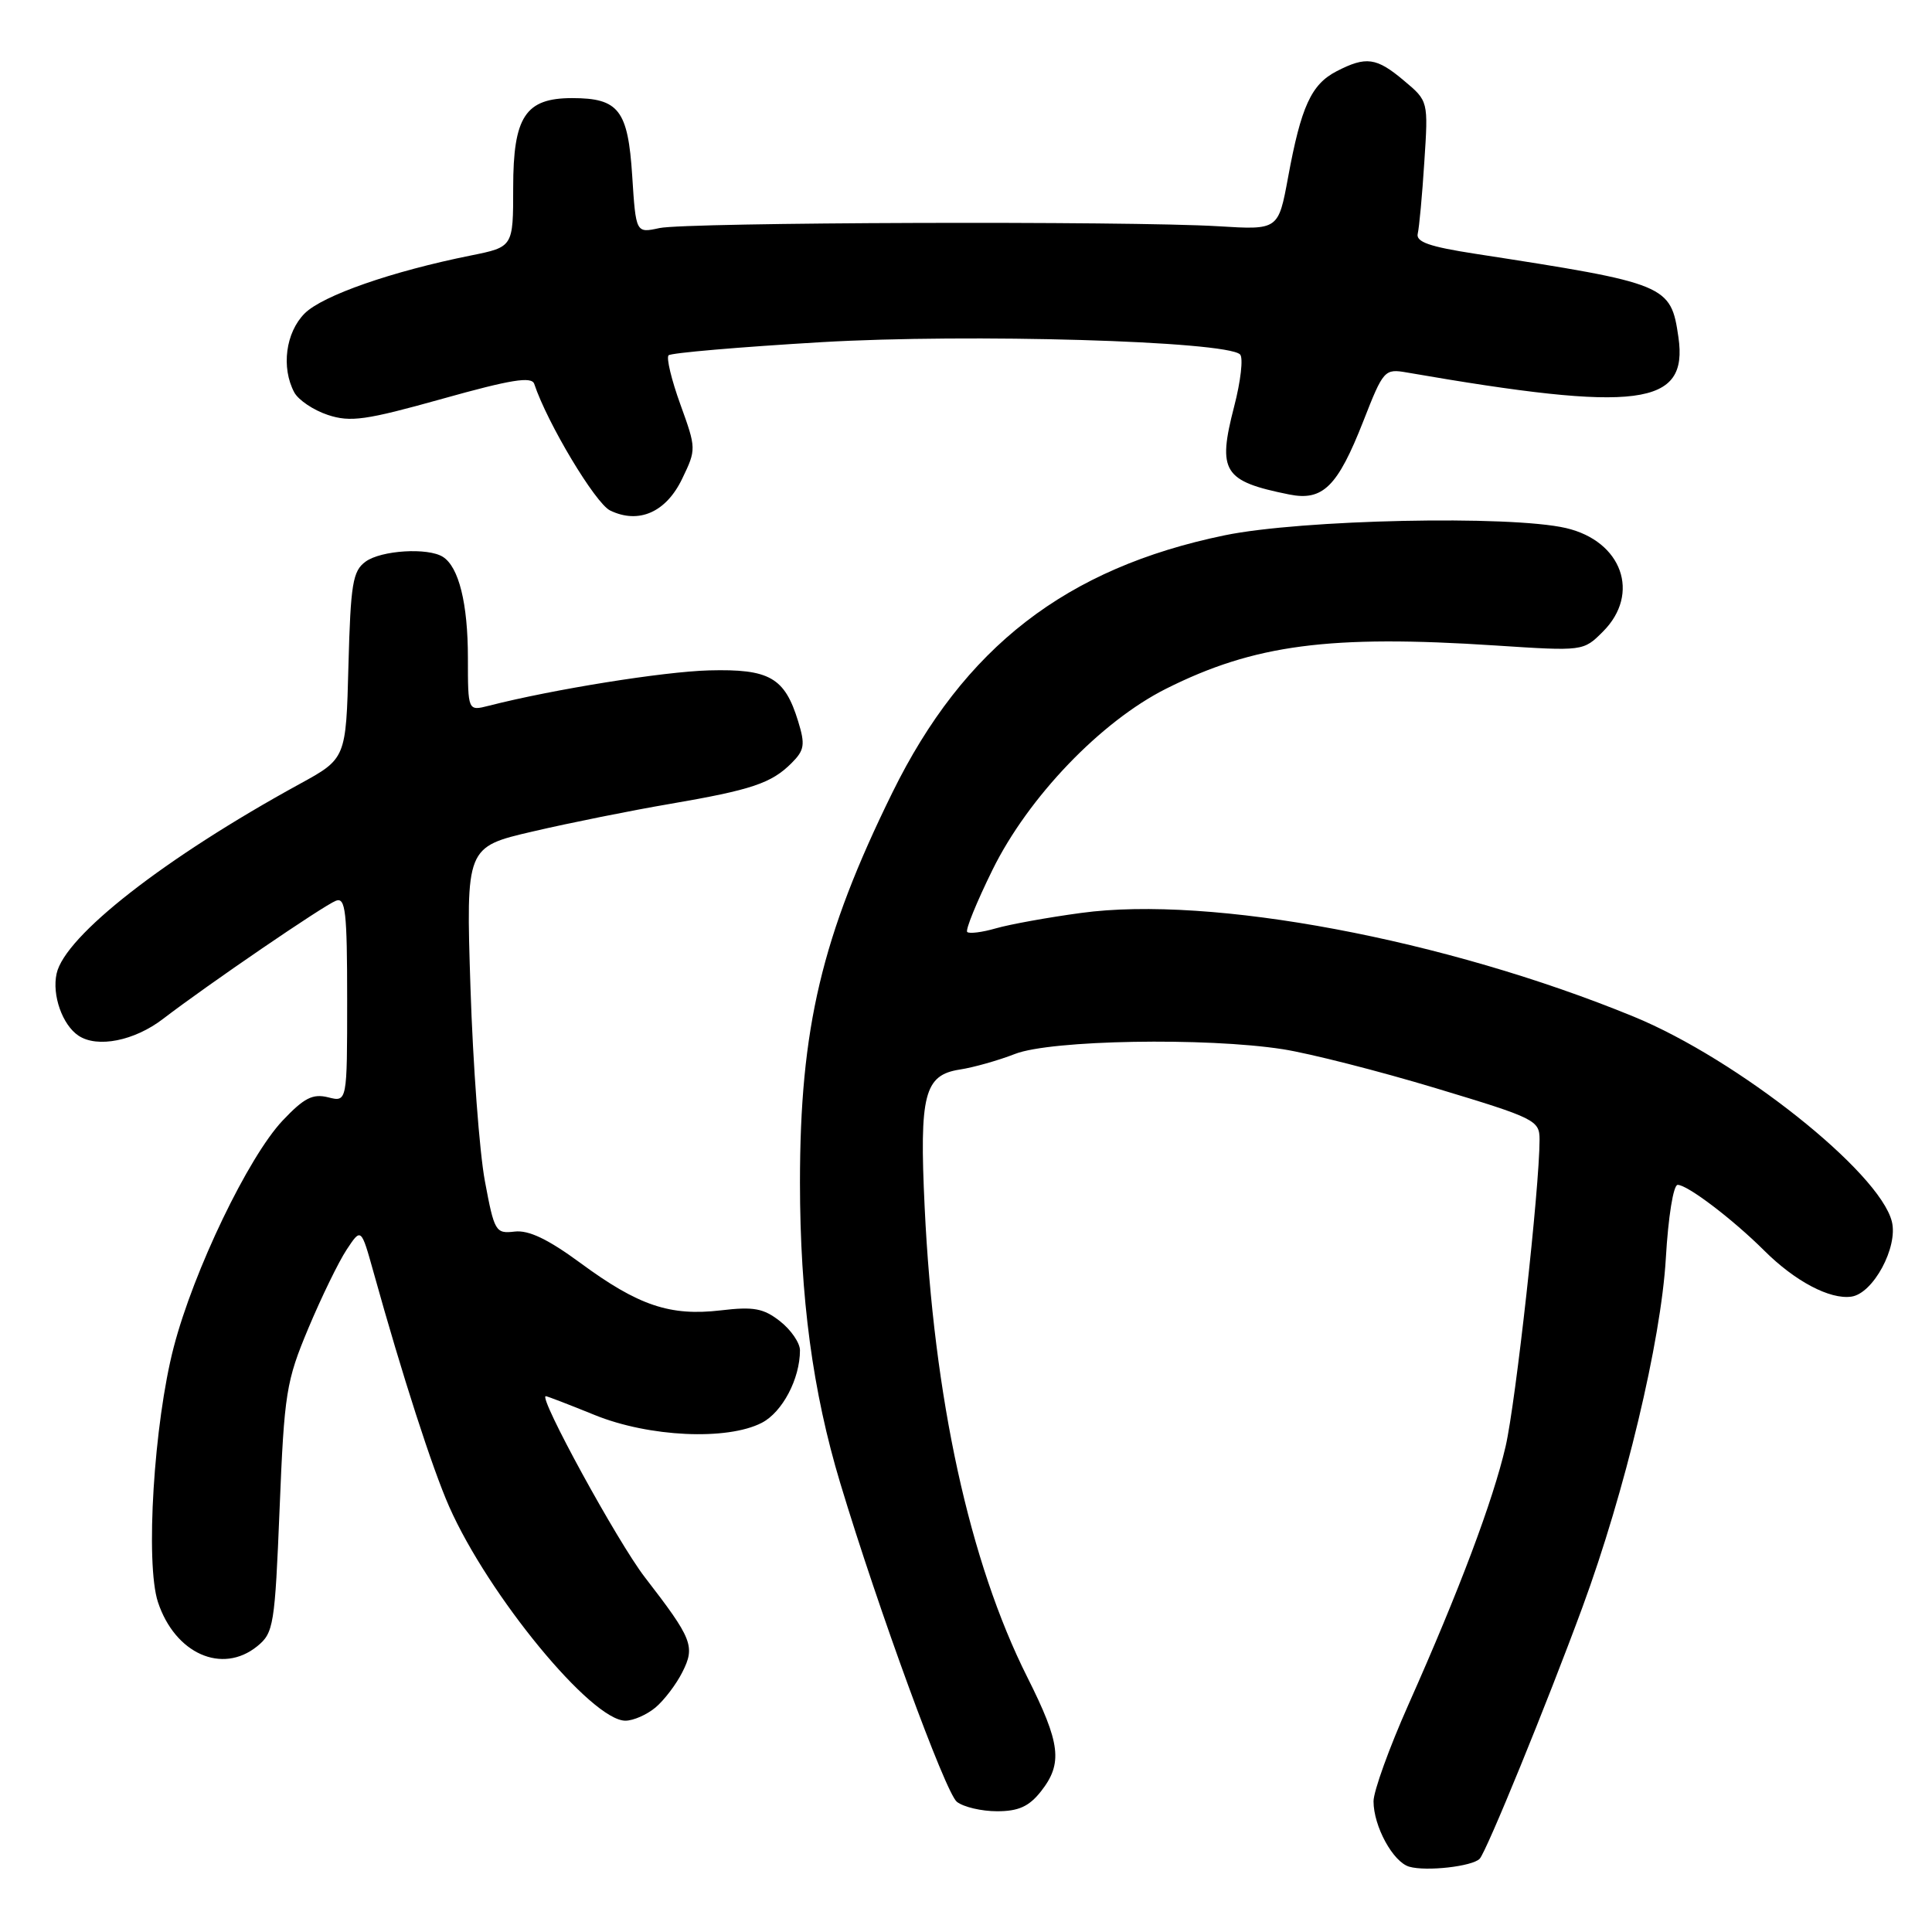 <?xml version="1.0" encoding="UTF-8" standalone="no"?>
<!DOCTYPE svg PUBLIC "-//W3C//DTD SVG 1.1//EN" "http://www.w3.org/Graphics/SVG/1.1/DTD/svg11.dtd" >
<svg xmlns="http://www.w3.org/2000/svg" xmlns:xlink="http://www.w3.org/1999/xlink" version="1.1" viewBox="0 0 256 256">
 <g >
 <path fill="currentColor"
d=" M 196.07 246.29 C 196.98 245.31 204.98 225.74 209.67 213.00 C 215.33 197.64 220.09 177.69 220.73 166.75 C 221.05 161.22 221.73 157.00 222.30 157.00 C 223.60 157.00 229.58 161.54 233.77 165.71 C 237.84 169.77 242.47 172.22 245.32 171.81 C 248.21 171.40 251.53 165.24 250.68 161.86 C 249.03 155.28 230.24 140.37 216.50 134.72 C 191.49 124.45 160.41 118.62 143.25 120.97 C 138.87 121.56 133.80 122.48 131.96 123.01 C 130.13 123.54 128.42 123.75 128.16 123.49 C 127.90 123.23 129.41 119.53 131.51 115.26 C 136.25 105.63 145.87 95.60 154.51 91.26 C 166.20 85.40 176.18 84.09 198.15 85.53 C 209.80 86.29 209.80 86.29 212.40 83.69 C 217.42 78.67 214.93 71.70 207.50 69.97 C 200.07 68.25 172.42 68.84 162.28 70.93 C 141.26 75.27 127.72 85.75 118.24 105.03 C 108.87 124.08 106.00 136.22 106.00 156.71 C 106.01 171.92 107.68 184.39 111.34 196.53 C 116.40 213.31 125.28 237.55 126.79 238.75 C 127.67 239.44 130.06 240.00 132.12 240.00 C 134.96 240.00 136.35 239.37 137.93 237.37 C 140.85 233.65 140.54 231.03 136.12 222.23 C 128.46 206.97 123.72 185.28 122.52 159.92 C 121.81 145.02 122.47 142.45 127.18 141.72 C 129.01 141.44 132.30 140.51 134.50 139.65 C 139.24 137.80 159.81 137.44 170.00 139.03 C 173.57 139.59 182.69 141.91 190.25 144.19 C 203.45 148.17 204.00 148.44 204.00 151.01 C 204.00 157.35 200.84 185.87 199.50 191.66 C 197.83 198.86 193.37 210.72 186.62 225.88 C 184.08 231.59 182.00 237.35 182.00 238.68 C 182.00 241.99 184.59 246.74 186.74 247.35 C 189.01 248.00 195.11 247.31 196.07 246.29 Z  M 86.86 226.25 C 88.00 225.29 89.60 223.19 90.41 221.58 C 92.15 218.15 91.75 217.16 85.45 209.00 C 81.86 204.36 71.27 185.00 72.32 185.00 C 72.50 185.00 75.42 186.12 78.81 187.50 C 86.00 190.42 96.35 190.90 100.94 188.53 C 103.67 187.12 106.00 182.70 106.00 178.92 C 106.00 177.95 104.82 176.22 103.37 175.08 C 101.18 173.36 99.88 173.11 95.51 173.63 C 88.78 174.42 84.58 173.00 76.92 167.36 C 72.62 164.20 70.06 162.97 68.19 163.19 C 65.67 163.49 65.50 163.20 64.25 156.50 C 63.53 152.65 62.67 141.11 62.34 130.86 C 61.74 112.23 61.74 112.23 70.62 110.17 C 75.50 109.03 83.68 107.39 88.78 106.52 C 99.61 104.66 102.21 103.79 104.89 101.11 C 106.60 99.40 106.71 98.67 105.76 95.58 C 103.98 89.77 101.96 88.62 93.95 88.83 C 87.88 89.00 73.32 91.33 64.75 93.52 C 62.00 94.22 62.00 94.22 62.00 87.17 C 62.00 79.97 60.80 75.13 58.69 73.79 C 56.71 72.53 50.51 72.91 48.44 74.42 C 46.74 75.66 46.46 77.33 46.17 88.18 C 45.85 100.52 45.85 100.52 39.67 103.90 C 21.84 113.67 8.60 124.00 7.50 129.01 C 6.87 131.86 8.27 135.81 10.40 137.23 C 12.89 138.90 17.81 137.92 21.60 135.01 C 27.58 130.43 42.86 119.99 44.52 119.35 C 45.78 118.87 46.00 120.79 46.00 132.41 C 46.00 146.04 46.00 146.04 43.48 145.40 C 41.43 144.89 40.29 145.48 37.45 148.48 C 32.90 153.31 25.66 168.36 23.02 178.50 C 20.39 188.59 19.24 207.16 20.93 212.29 C 23.19 219.12 29.43 221.90 34.08 218.14 C 36.26 216.37 36.42 215.38 37.05 199.89 C 37.67 184.54 37.92 183.02 40.86 176.00 C 42.59 171.88 44.87 167.19 45.93 165.59 C 47.85 162.68 47.85 162.68 49.50 168.59 C 53.30 182.25 57.29 194.60 59.52 199.64 C 64.73 211.41 78.38 228.00 82.87 228.00 C 83.92 228.00 85.71 227.21 86.86 226.25 Z  M 90.39 63.44 C 92.27 59.54 92.27 59.44 90.15 53.58 C 88.97 50.32 88.27 47.40 88.59 47.08 C 88.90 46.76 98.01 45.98 108.83 45.34 C 128.44 44.19 162.41 45.18 164.31 46.96 C 164.76 47.38 164.41 50.49 163.53 53.87 C 161.30 62.50 162.08 63.76 170.82 65.52 C 175.29 66.42 177.24 64.49 180.65 55.80 C 183.31 49.00 183.46 48.84 186.44 49.36 C 217.16 54.68 223.72 53.82 222.40 44.68 C 221.39 37.74 220.94 37.56 195.50 33.63 C 189.41 32.69 187.58 32.06 187.86 30.95 C 188.05 30.15 188.45 25.88 188.73 21.45 C 189.26 13.39 189.26 13.39 186.05 10.70 C 182.39 7.61 181.02 7.42 177.09 9.45 C 173.75 11.18 172.40 14.12 170.68 23.48 C 169.39 30.47 169.39 30.47 161.44 29.98 C 149.54 29.26 90.97 29.45 87.38 30.22 C 84.26 30.90 84.26 30.90 83.77 23.29 C 83.21 14.58 81.99 13.00 75.81 13.00 C 69.62 13.00 68.00 15.45 68.00 24.86 C 68.00 32.72 68.00 32.72 62.41 33.85 C 51.94 35.95 42.76 39.15 40.37 41.53 C 37.85 44.06 37.24 48.70 38.99 51.99 C 39.54 53.01 41.54 54.35 43.44 54.98 C 46.43 55.97 48.47 55.68 58.62 52.84 C 67.72 50.29 70.45 49.85 70.79 50.87 C 72.52 56.07 78.89 66.69 80.84 67.64 C 84.63 69.48 88.26 67.88 90.39 63.44 Z "/>
</g>
</svg>